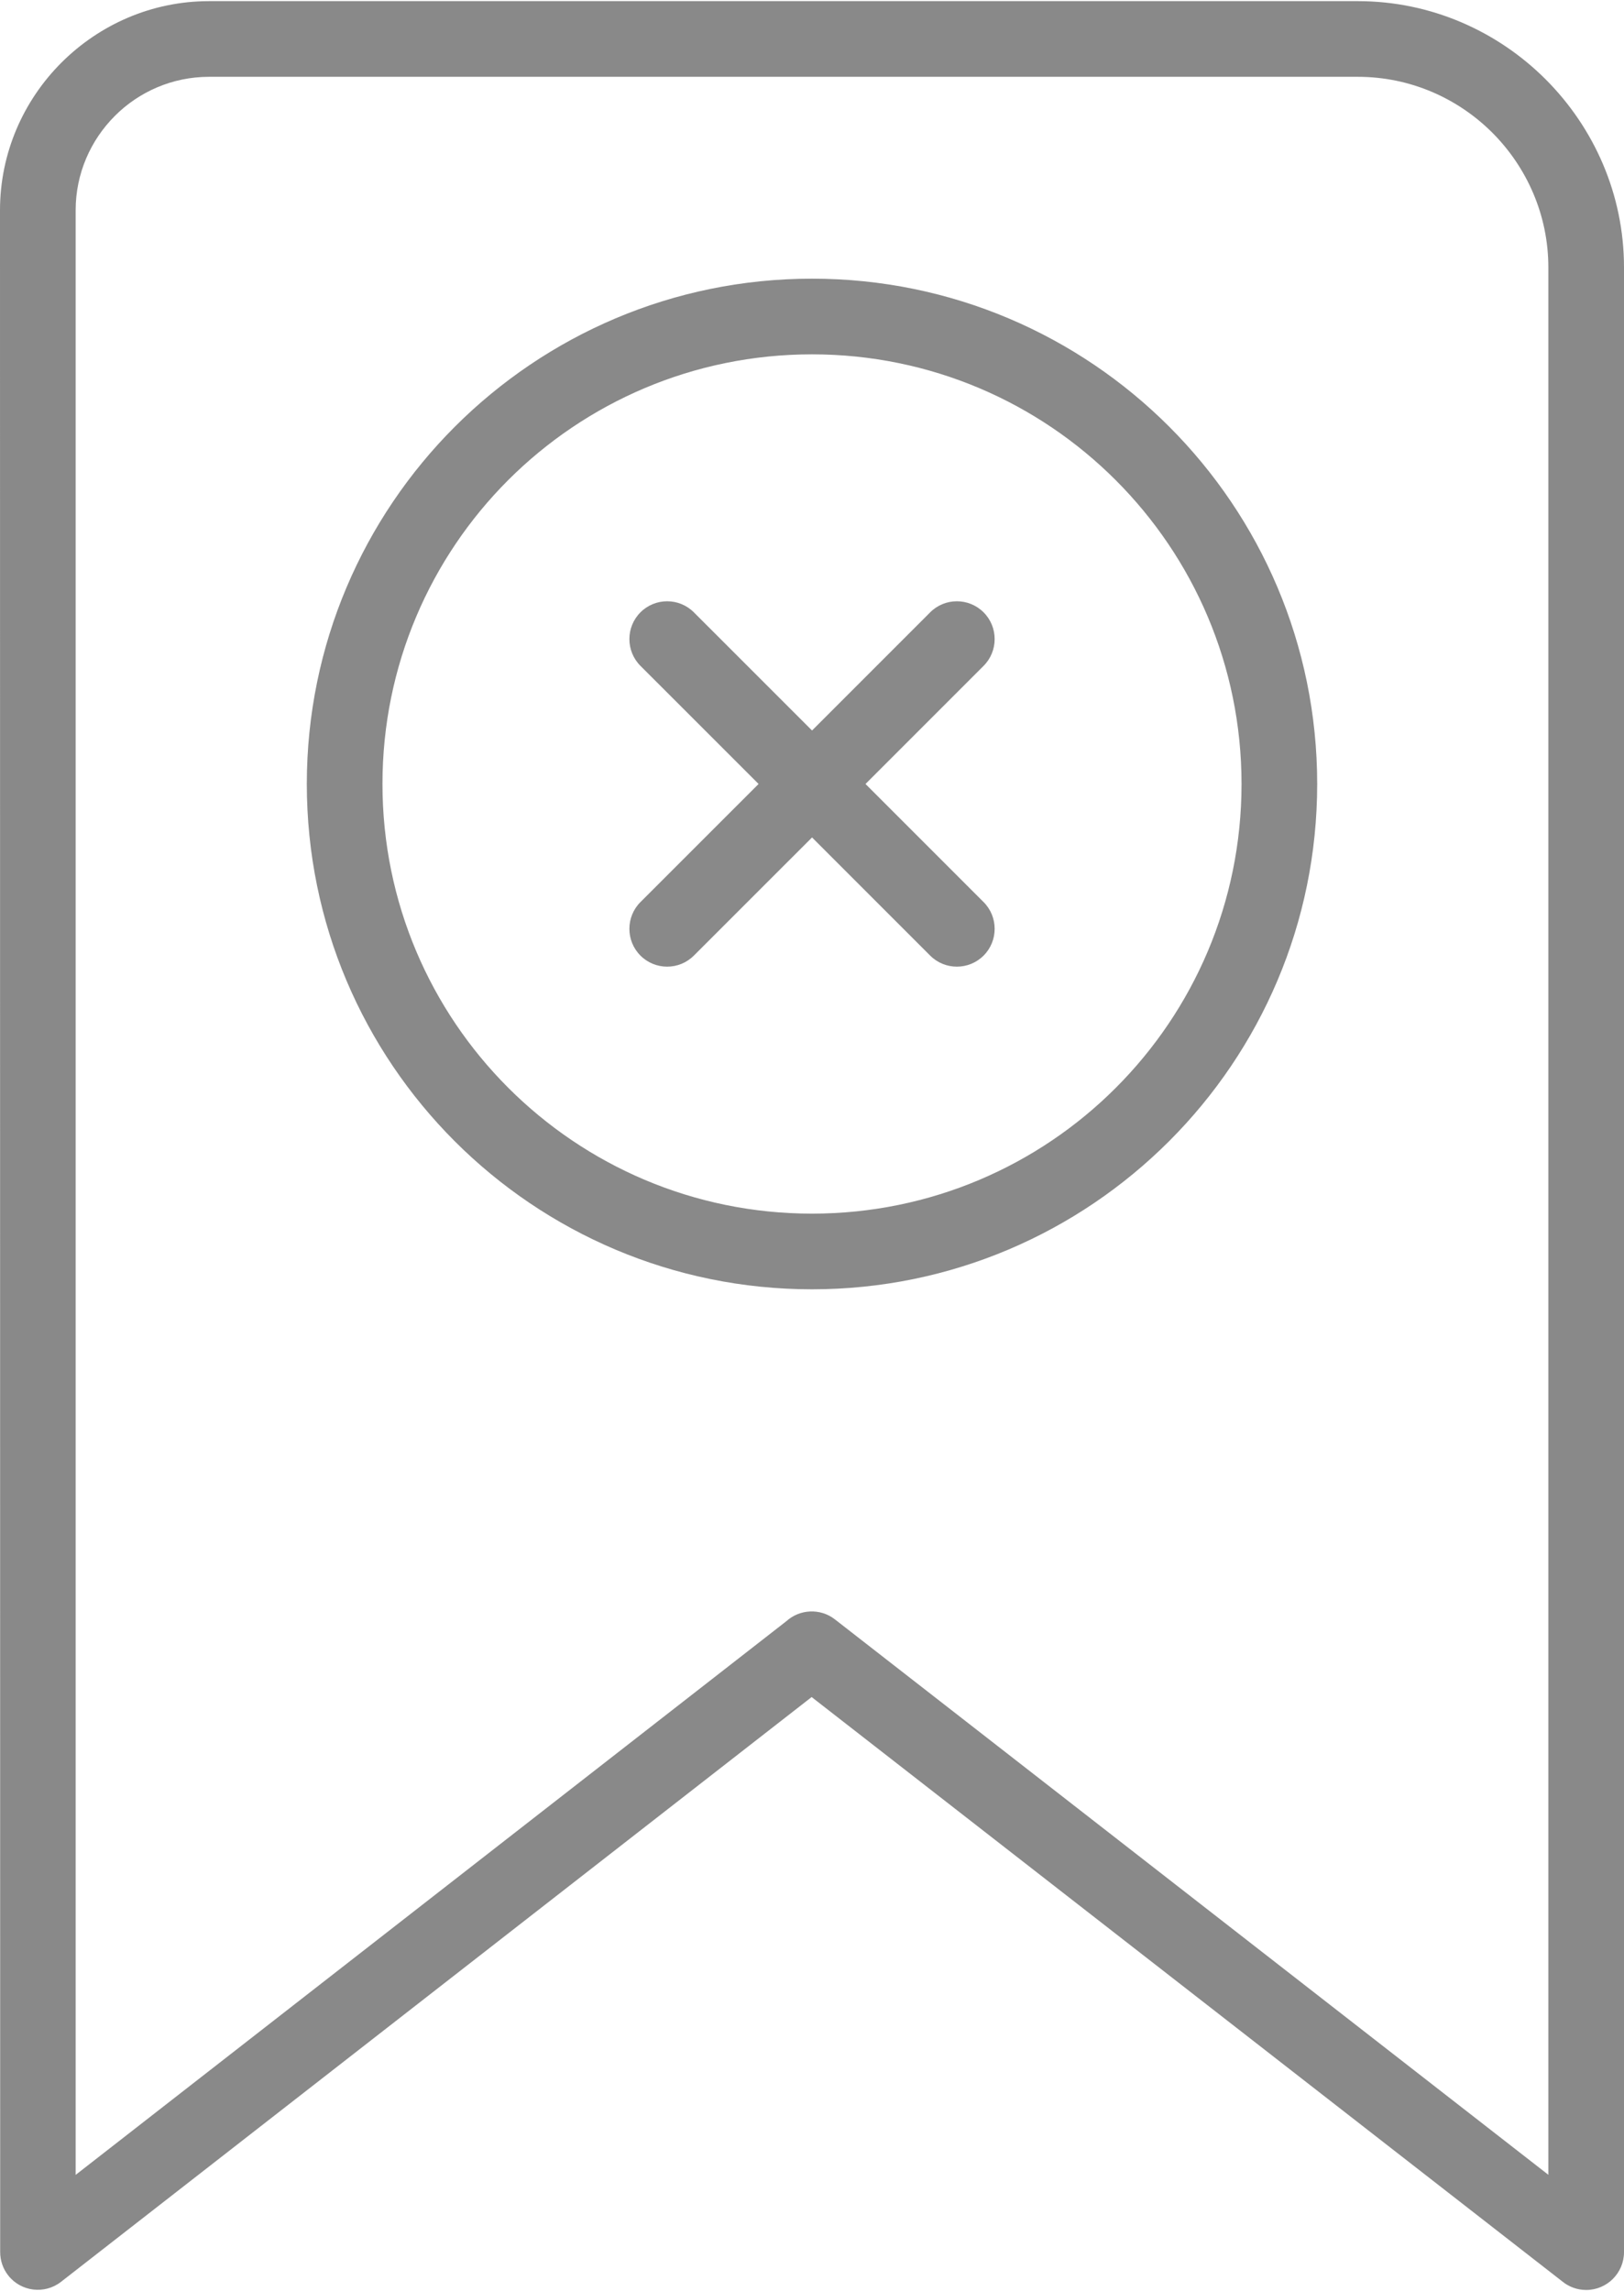 <?xml version="1.0" encoding="UTF-8"?>
<!DOCTYPE svg PUBLIC "-//W3C//DTD SVG 1.1//EN" "http://www.w3.org/Graphics/SVG/1.1/DTD/svg11.dtd">
<!-- Creator: CorelDRAW -->
<svg xmlns="http://www.w3.org/2000/svg" xml:space="preserve" width="363px" height="512px" version="1.1" shape-rendering="geometricPrecision" 
text-rendering="geometricPrecision" image-rendering="optimizeQuality" fill-rule="evenodd" clip-rule="evenodd"
viewBox="0 0 363 511.49"
 xmlns:xlink="http://www.w3.org/1999/xlink"
 xmlns:xodm="http://www.corel.com/coreldraw/odm/2003">
 <g id="Layer_x0020_1">
  <path fill="#898989" fill-rule="nonzero" d="M46.73 0l256.77 0c16.34,0 31.21,6.71 41.99,17.48 10.8,10.81 17.51,25.69 17.51,42.02l0 443.53c0,4.67 -3.79,8.46 -8.46,8.46 -2.05,0 -3.94,-0.74 -5.41,-1.97l-167.71 -130.53 -167.78 130.68c-3.66,2.86 -8.97,2.21 -11.82,-1.45 -1.2,-1.54 -1.78,-3.37 -1.78,-5.19l-0.04 -456.3c0,-12.82 5.25,-24.5 13.72,-32.98 8.53,-8.51 20.2,-13.75 33.01,-13.75zm96.42 148.54c-3.29,-3.3 -3.29,-8.66 0,-11.95 3.29,-3.3 8.66,-3.3 11.95,0l26.41 26.4 26.4 -26.4c3.29,-3.3 8.65,-3.3 11.95,0 3.29,3.29 3.29,8.65 0,11.95l-26.4 26.4 26.4 26.4c3.29,3.29 3.29,8.66 0,11.95 -3.3,3.3 -8.66,3.3 -11.95,0l-26.4 -26.4 -26.41 26.4c-3.29,3.3 -8.66,3.3 -11.95,0 -3.29,-3.29 -3.29,-8.66 0,-11.95l26.41 -26.4 -26.41 -26.4zm38.35 -86.52c31.18,0 59.41,12.64 79.84,33.07 20.43,20.43 33.08,48.68 33.08,79.85 0,31.14 -12.64,59.37 -33.08,79.81 -20.47,20.47 -48.7,33.12 -79.84,33.12 -31.18,0 -59.42,-12.66 -79.85,-33.08 -20.43,-20.44 -33.07,-48.67 -33.07,-79.85 0,-31.15 12.65,-59.39 33.07,-79.82 20.46,-20.45 48.7,-33.1 79.85,-33.1zm67.89 45.03c-17.36,-17.37 -41.38,-28.12 -67.89,-28.12 -26.53,0 -50.54,10.75 -67.91,28.1 -17.36,17.37 -28.1,41.39 -28.1,67.91 0,26.51 10.75,50.53 28.11,67.89 17.37,17.37 41.39,28.13 67.9,28.13 26.53,0 50.55,-10.75 67.89,-28.1 17.38,-17.37 28.12,-41.38 28.12,-67.92 0,-26.51 -10.75,-50.52 -28.12,-67.89zm54.11 -90.14l-256.77 0c-8.21,0 -15.67,3.35 -21.05,8.73 -5.42,5.42 -8.77,12.88 -8.77,21.09l0 439.04 158.84 -123.72c2.98,-2.71 7.58,-2.98 10.87,-0.42l159.47 124.12 0 -426.25c0,-11.7 -4.8,-22.36 -12.51,-30.09 -7.72,-7.71 -18.36,-12.5 -30.08,-12.5z"/>
 </g>
</svg>
